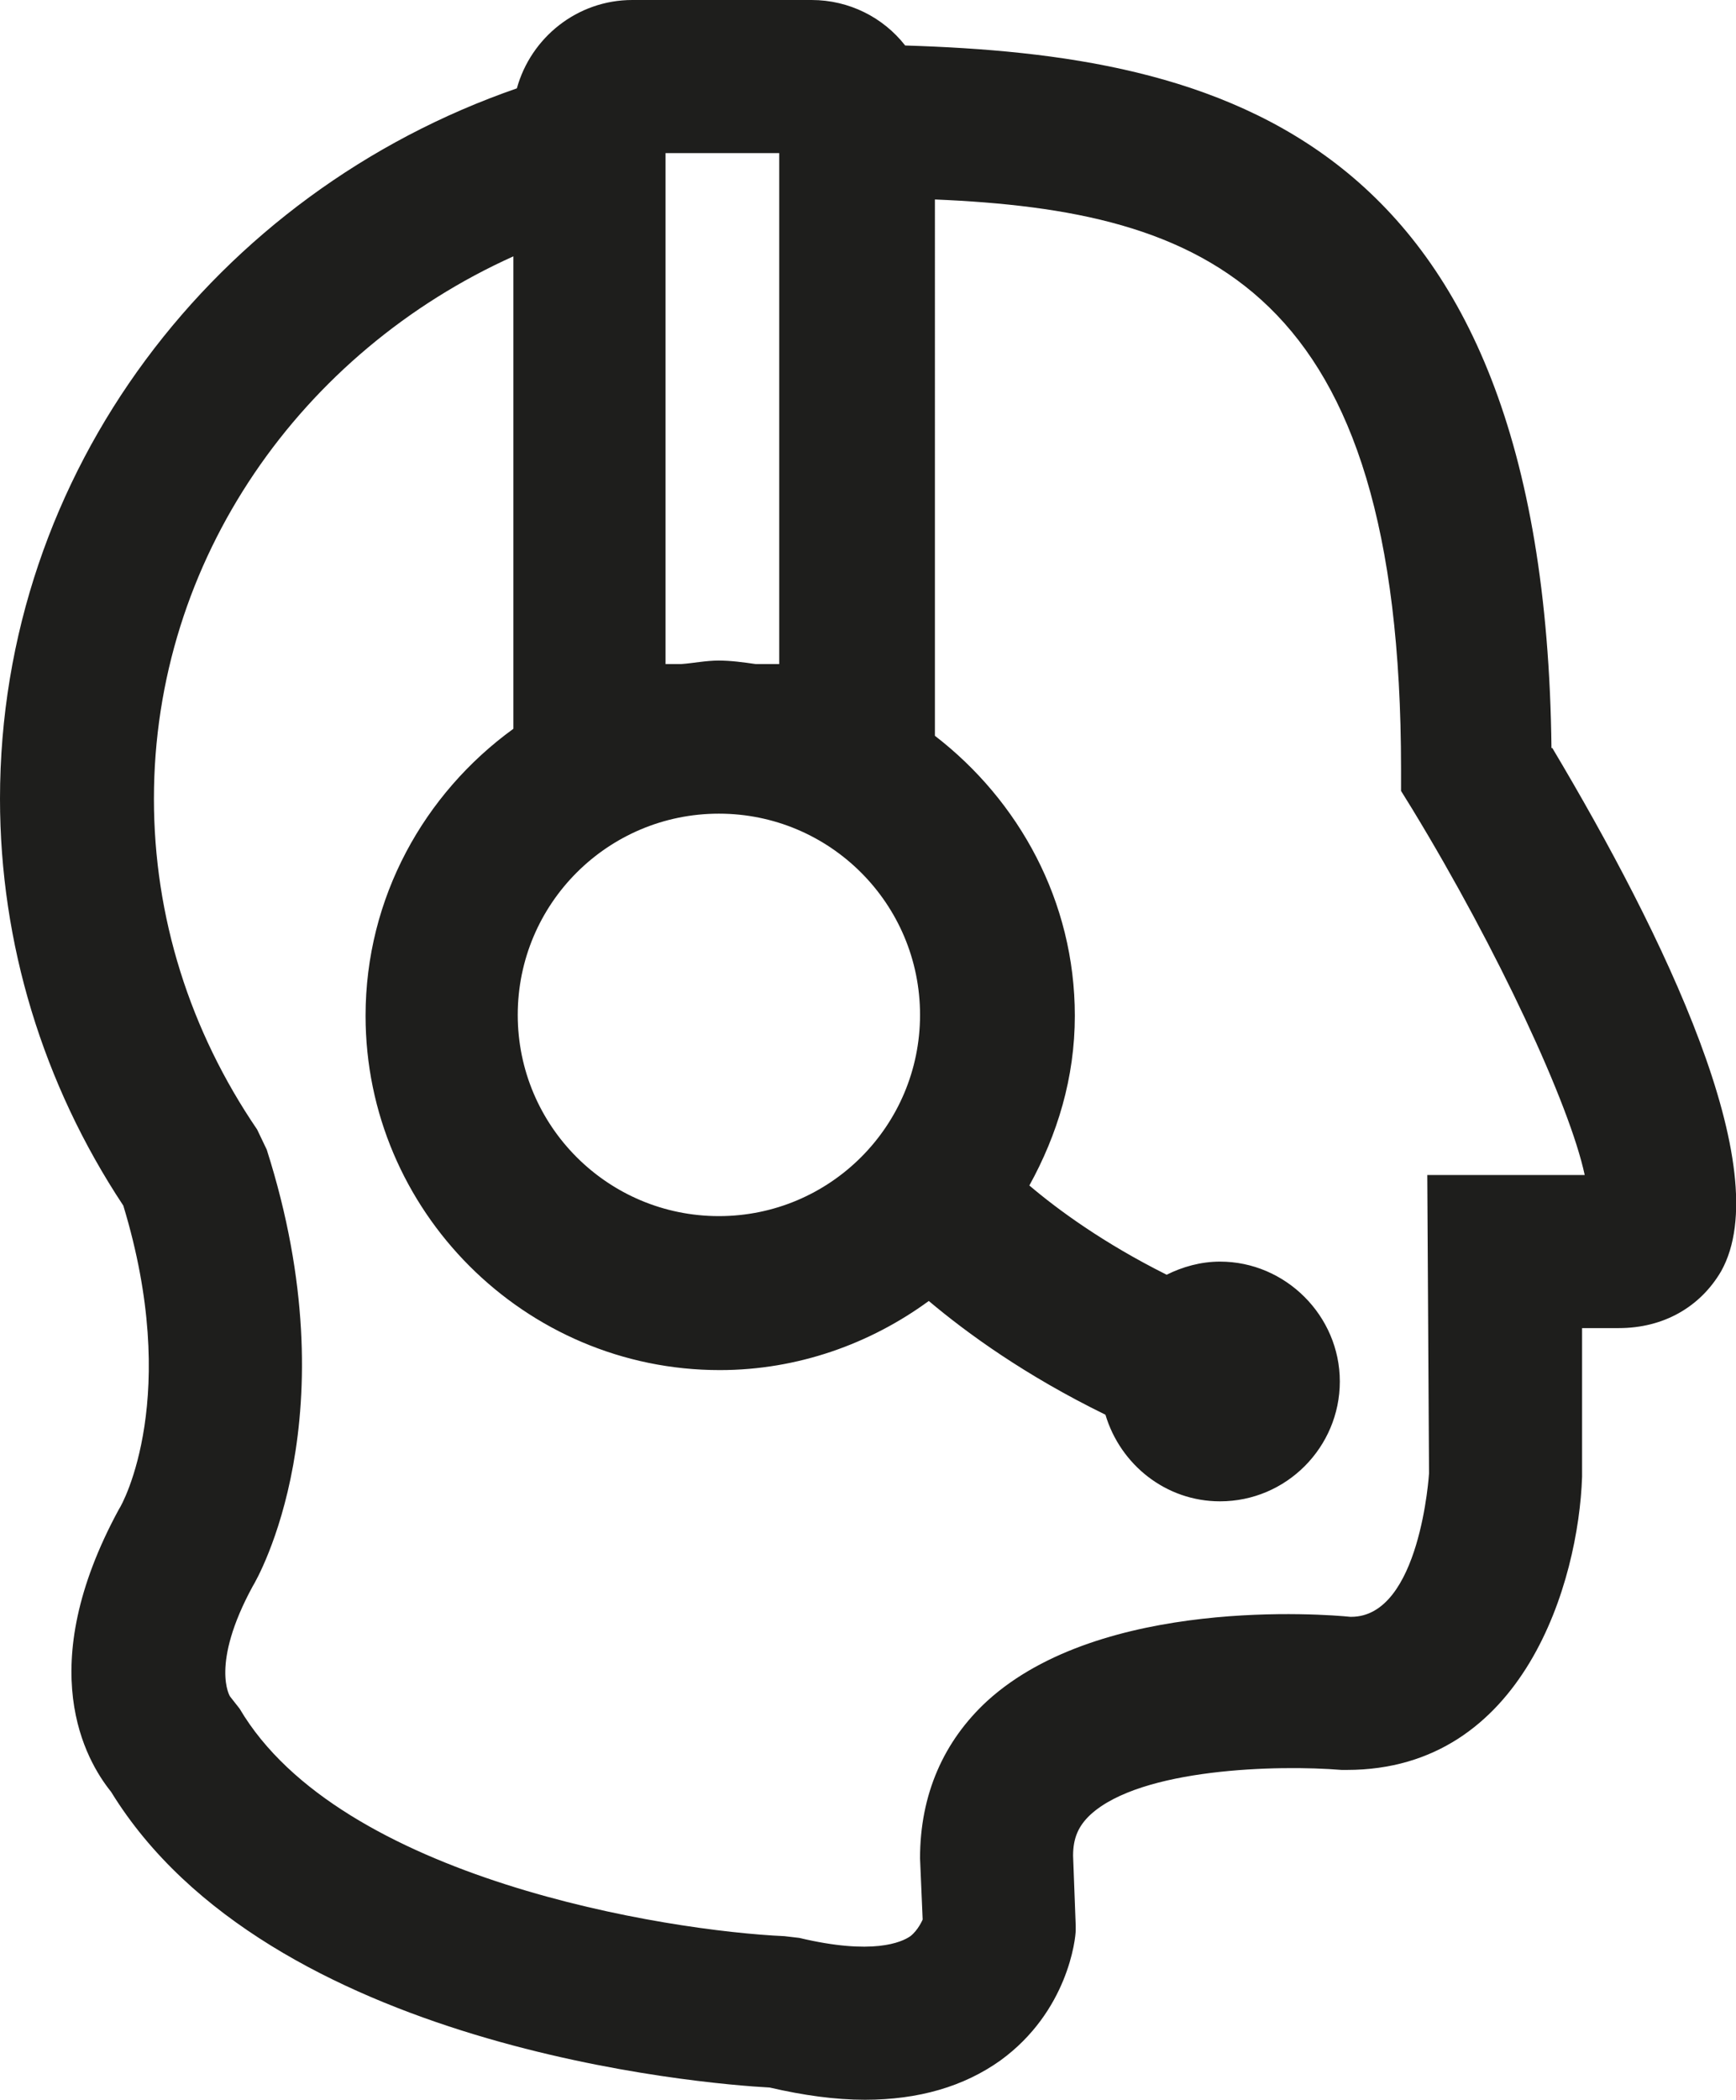 <?xml version="1.0" encoding="UTF-8"?>
<svg id="Ebene_2" xmlns="http://www.w3.org/2000/svg" viewBox="0 0 19.85 24">
  <defs>
    <style>
      .cls-1 {
        fill: #1e1e1c;
      }
    </style>
  </defs>
  <g id="_x33_219">
    <path class="cls-1" d="M17.74,8.55c-.08-7.06-3.83-7.92-7.39-8.03-.25-.32-.64-.52-1.07-.52h-2.05c-.63,0-1.16.43-1.32,1.01C2.47,2.2,0,5.39,0,9.13c0,1.65.49,3.26,1.41,4.65.66,2.17,0,3.4-.05,3.47-.99,1.82-.38,2.87-.09,3.23,1.8,2.93,6.77,3.34,7.53,3.38.39.09.75.14,1.09.14.61,0,1.13-.15,1.55-.45.77-.56.86-1.39.86-1.49v-.05s-.03-.8-.03-.8c0-.2.06-.34.2-.47.58-.53,2.14-.57,2.87-.51h.06c2.03,0,2.65-2.16,2.69-3.35v-1.7s.42,0,.42,0c.51,0,.93-.24,1.17-.65.65-1.16-.66-3.85-1.93-5.98ZM8.22,9.3c1.27,0,2.3,1.03,2.3,2.3s-1.03,2.3-2.3,2.3-2.3-1.03-2.3-2.3,1.03-2.3,2.3-2.3ZM8.22,7.55c-.15,0-.29.03-.43.04h-.18V1.75h1.3v5.84h-.27c-.14-.02-.28-.04-.43-.04ZM16.32,13.43l.02,3.41s-.1,1.64-.89,1.64h-.01c-.29-.03-2.84-.23-4.15.96-.5.46-.77,1.07-.77,1.8l.03.7s-.05.12-.14.19c-.1.07-.43.22-1.27.02l-.17-.02c-1.34-.06-5.08-.65-6.23-2.6l-.11-.14s-.23-.36.26-1.26c.05-.08,1.13-1.95.16-4.99l-.11-.23c-.77-1.13-1.18-2.43-1.18-3.78,0-2.74,1.69-5.11,4.11-6.2v5.4c-1.02.74-1.69,1.93-1.69,3.28,0,2.23,1.82,4.05,4.05,4.05.89,0,1.72-.3,2.39-.79.44.37,1.1.85,2.02,1.3.17.57.69.99,1.31.99.76,0,1.37-.62,1.37-1.37s-.62-1.37-1.37-1.37c-.22,0-.43.06-.61.15-.72-.36-1.24-.74-1.57-1.02.32-.58.52-1.23.52-1.94,0-1.31-.64-2.46-1.6-3.2V2.28c3.09.13,5.33.99,5.33,6.51v.25l.13.21c.98,1.61,1.8,3.38,1.97,4.18h-1.77Z"/>
  </g>
</svg>